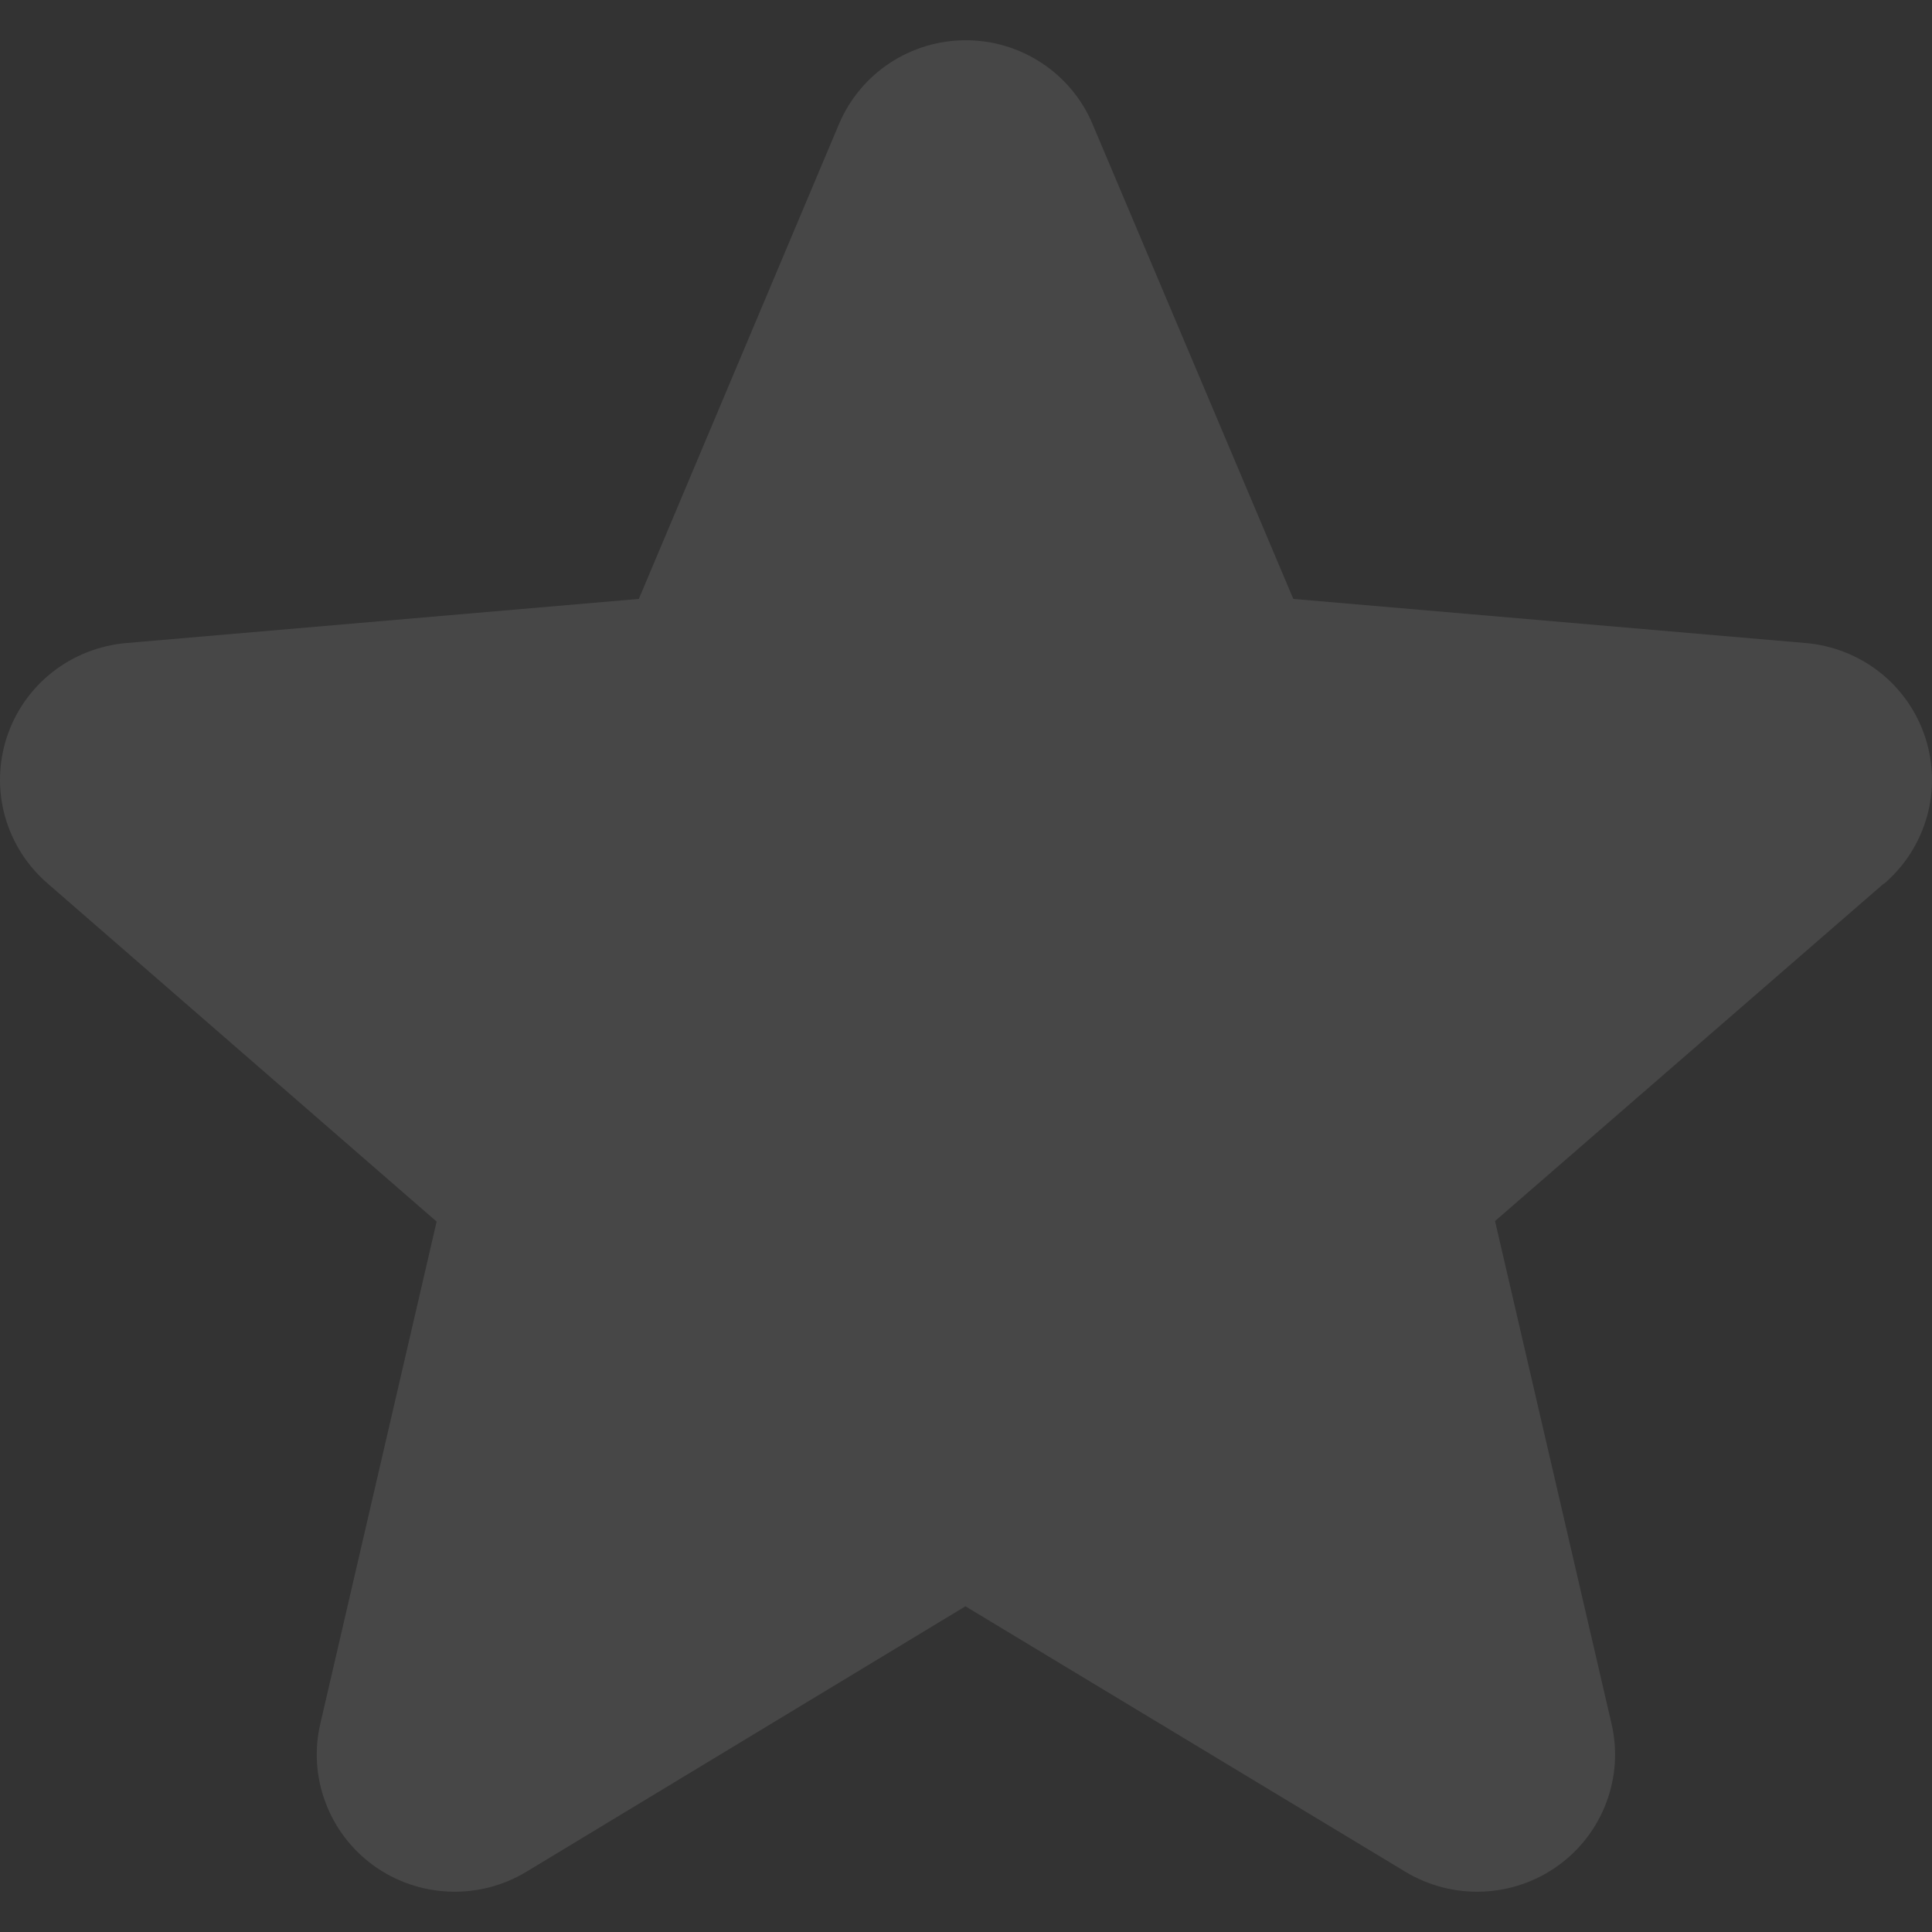 <svg width="24" height="24" viewBox="0 0 24 24" fill="none" xmlns="http://www.w3.org/2000/svg">
<rect x="0" y="0" width="24" height="24" fill="#333333" stroke="none"/>
<path d="M23.4 10.977L18.572 15.168L20.018 21.409C20.095 21.735 20.073 22.076 19.955 22.39C19.838 22.704 19.63 22.977 19.357 23.174C19.085 23.371 18.76 23.484 18.424 23.498C18.087 23.513 17.754 23.428 17.465 23.256L11.993 19.954L6.532 23.256C6.244 23.428 5.911 23.513 5.574 23.498C5.238 23.484 4.913 23.371 4.64 23.174C4.368 22.977 4.16 22.704 4.043 22.39C3.925 22.076 3.903 21.735 3.98 21.409L5.424 15.175L0.594 10.977C0.339 10.758 0.154 10.468 0.063 10.145C-0.028 9.822 -0.02 9.479 0.084 9.16C0.188 8.841 0.384 8.56 0.649 8.351C0.913 8.143 1.234 8.017 1.57 7.988L7.936 7.44L10.421 1.544C10.551 1.235 10.77 0.971 11.05 0.785C11.331 0.599 11.66 0.5 11.997 0.5C12.334 0.5 12.664 0.599 12.944 0.785C13.225 0.971 13.444 1.235 13.573 1.544L16.066 7.44L22.43 7.988C22.767 8.017 23.087 8.143 23.351 8.351C23.616 8.56 23.812 8.841 23.916 9.16C24.02 9.479 24.028 9.822 23.937 10.145C23.846 10.468 23.661 10.758 23.406 10.977H23.4Z" fill="white" fill-opacity="0.1"/>
</svg>
